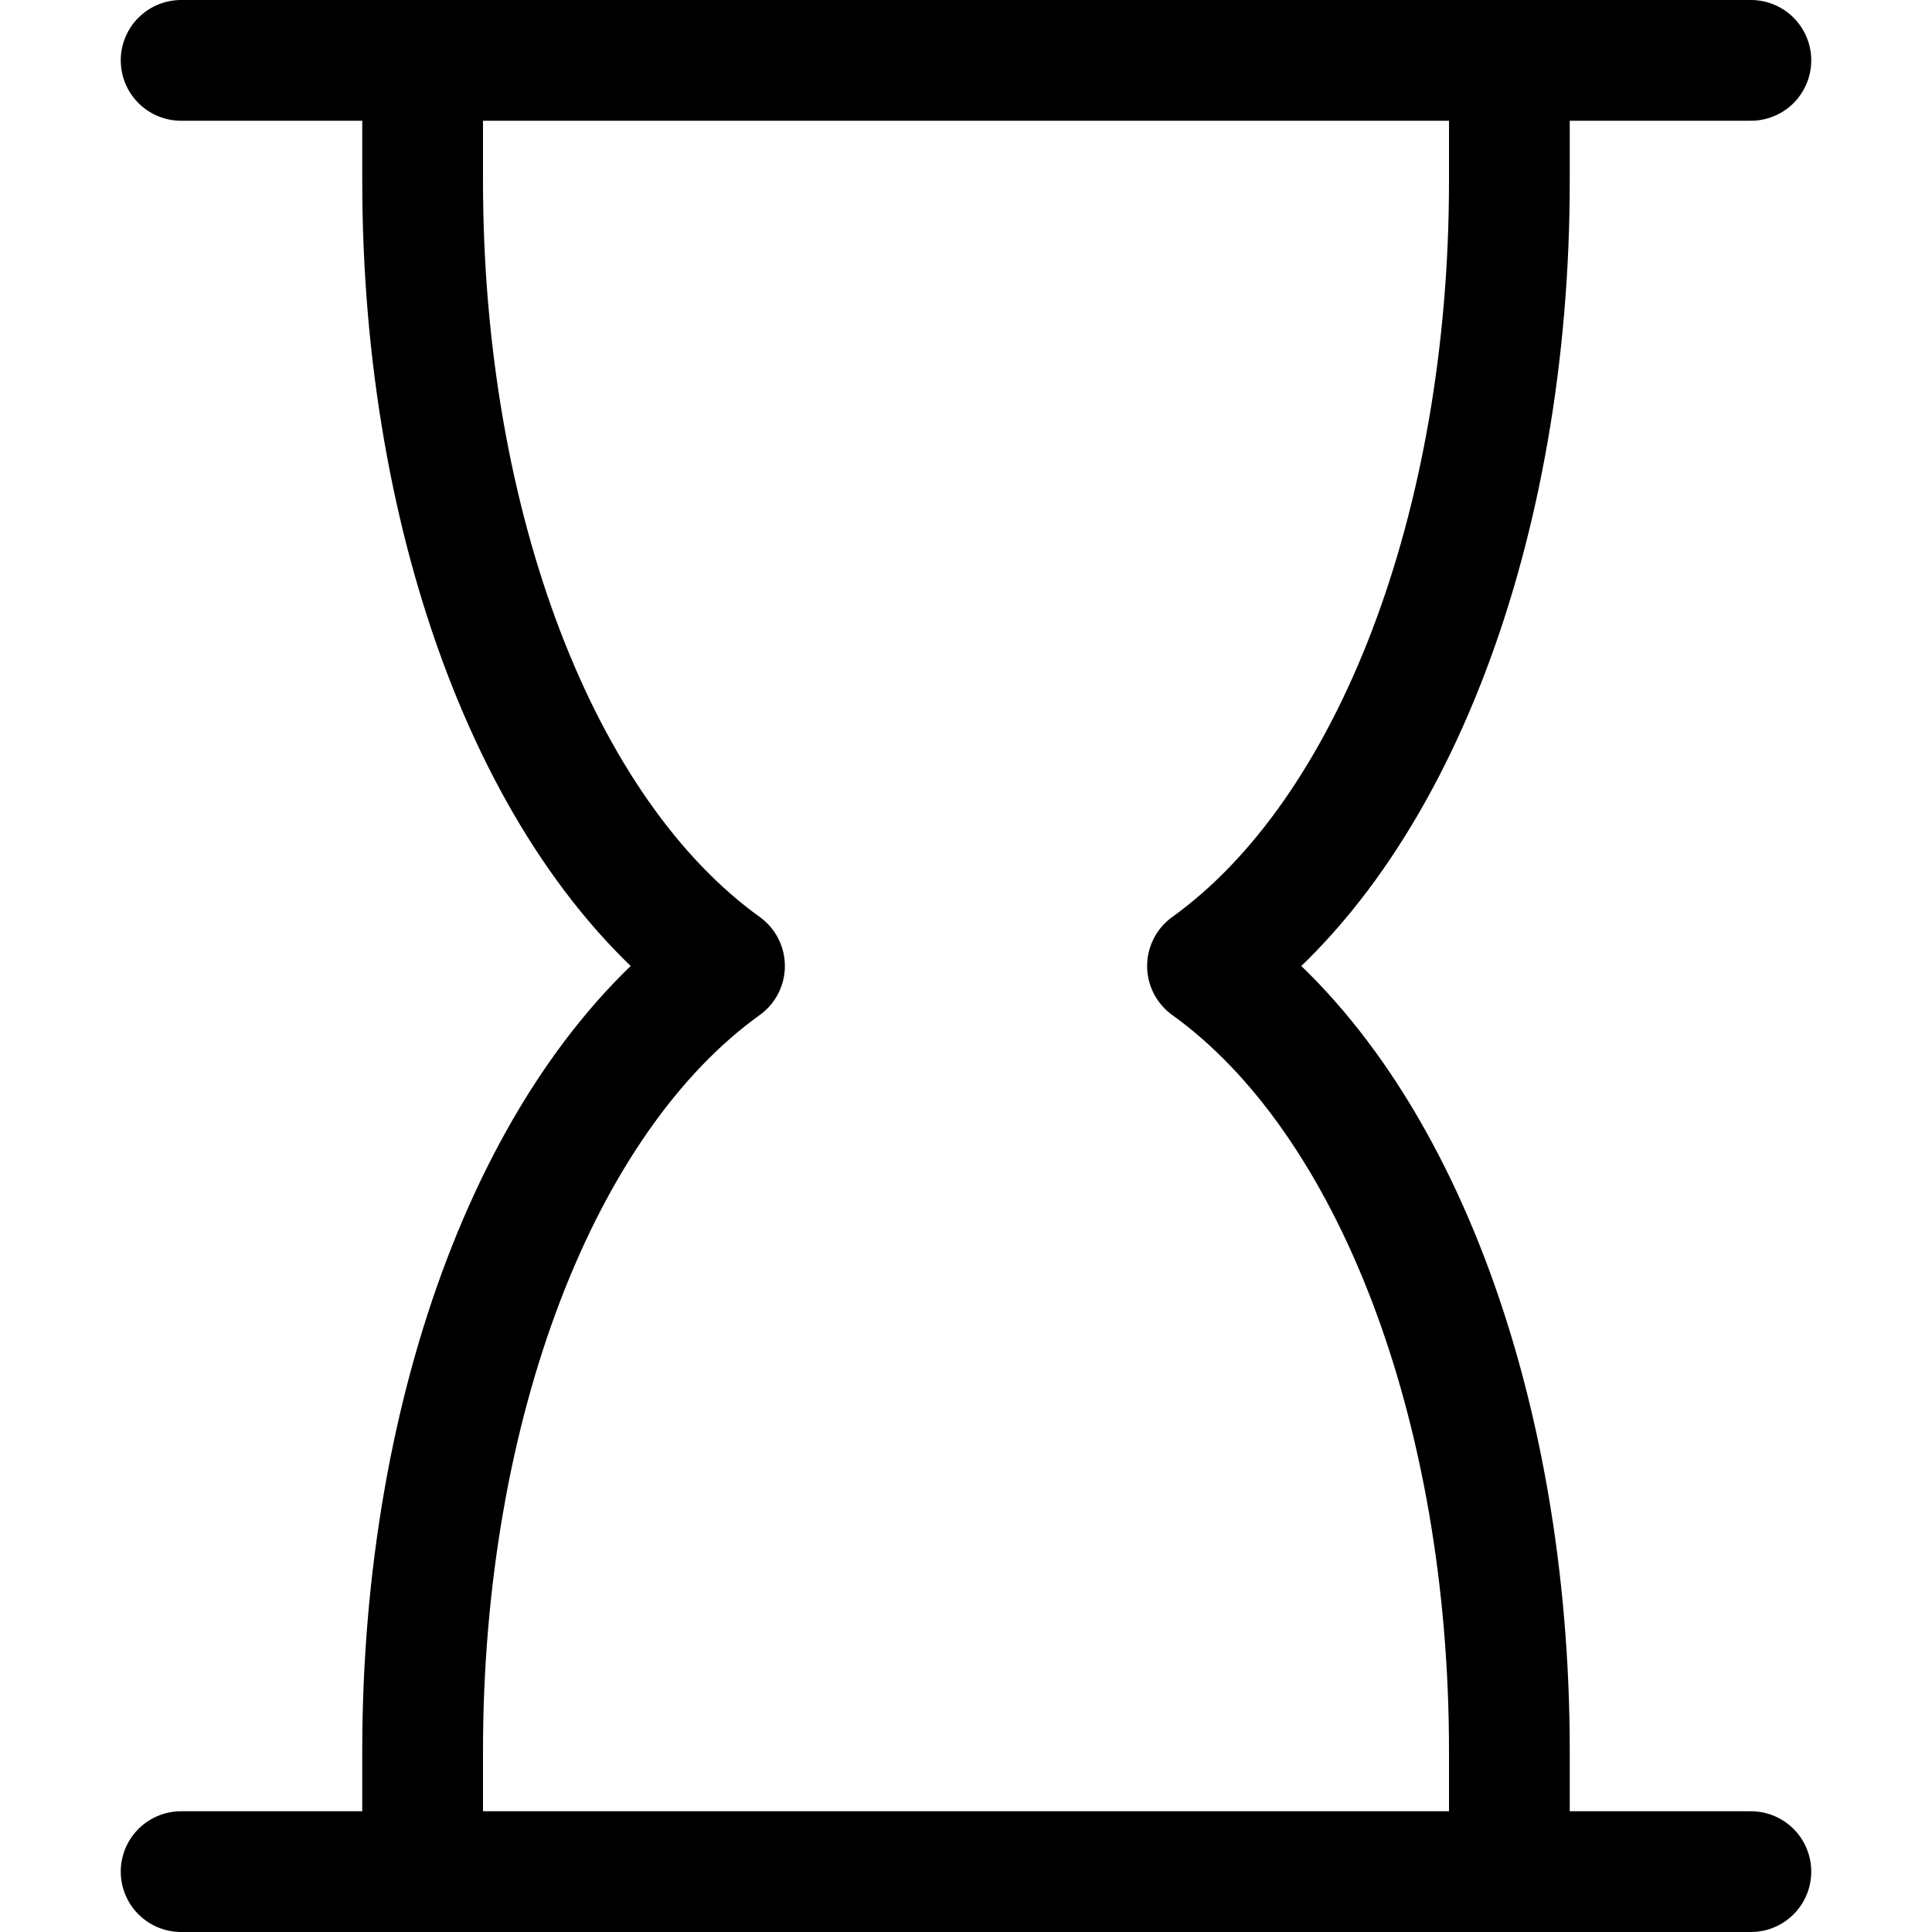 <svg xmlns="http://www.w3.org/2000/svg" width="16" height="16" fill="none" viewBox="0 0 16 16"><path stroke="currentColor" stroke-linecap="round" stroke-linejoin="round" d="M12.5 15.5v-1c0-2.843-.955-5.39-2.5-6.5 1.545-1.11 2.5-3.657 2.5-6.5v-1M3.5 15.5v-1c0-2.843.955-5.39 2.5-6.5-1.545-1.11-2.5-3.657-2.5-6.5v-1M1.5.5h13M1.5 15.5h13"/></svg>